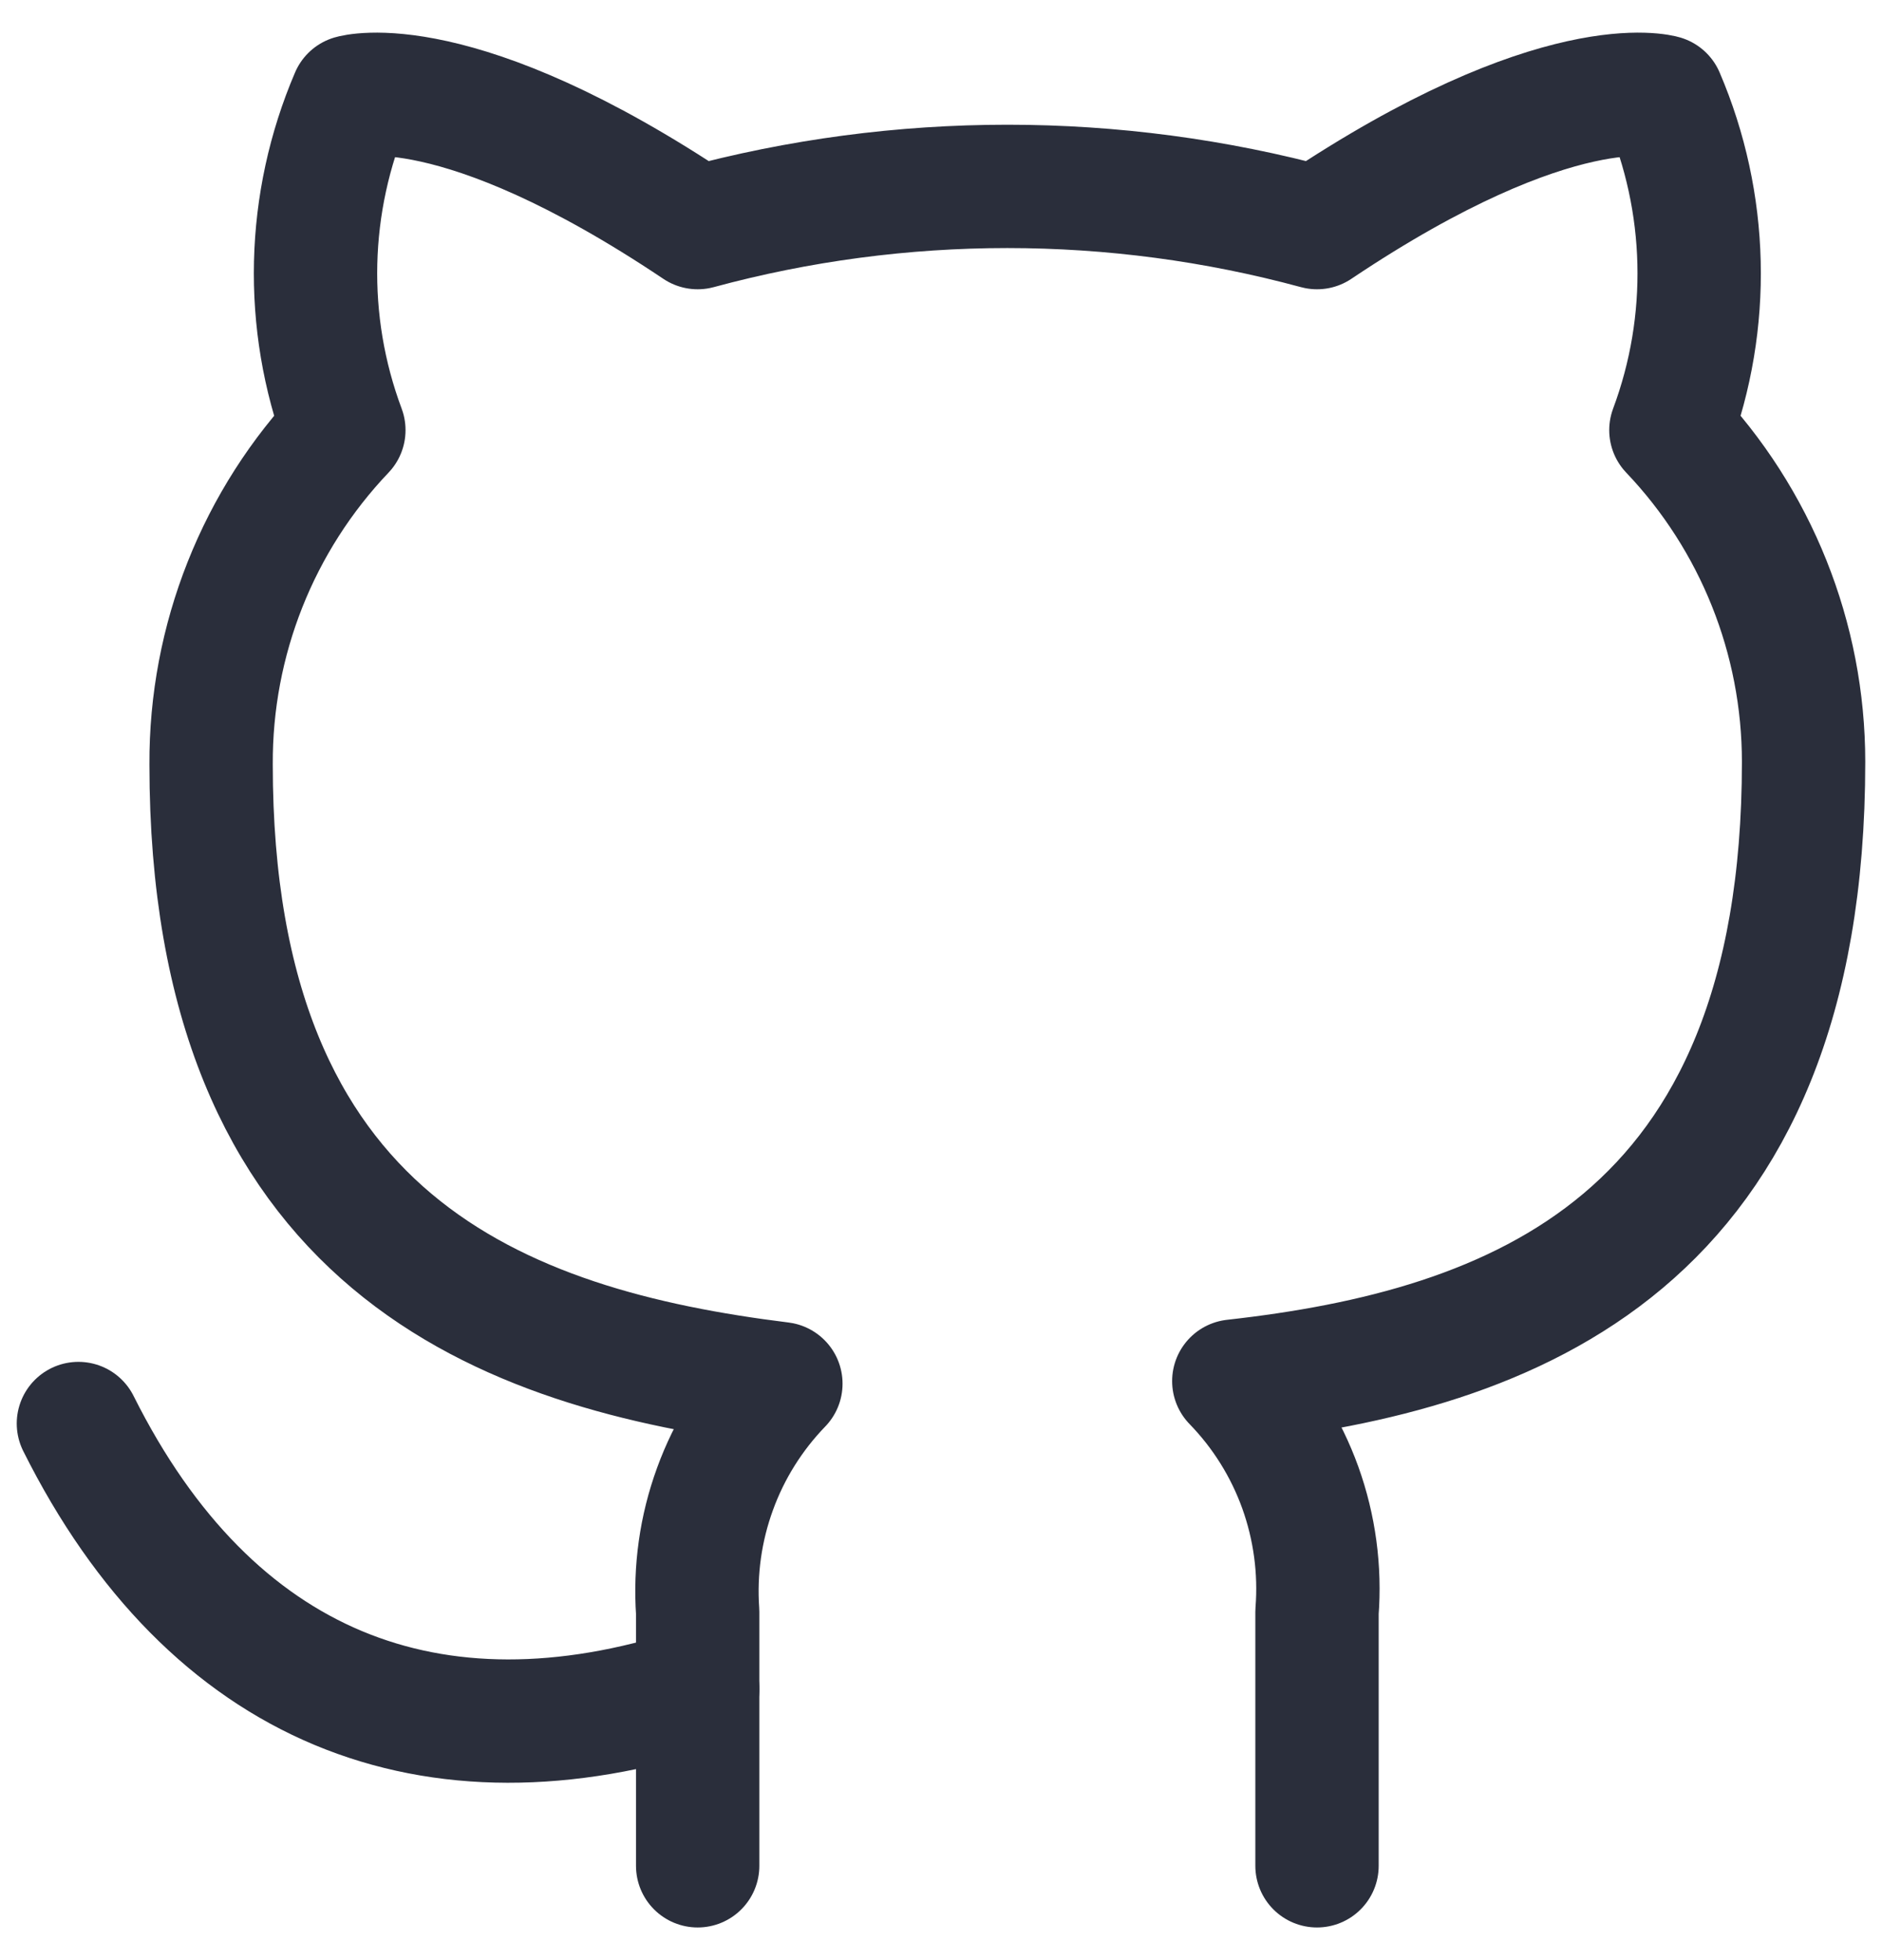 <svg width="24" height="25" viewBox="0 0 24 25" fill="none" xmlns="http://www.w3.org/2000/svg">
<path d="M16.795 23.797V20.559C16.837 20.021 16.764 19.48 16.582 18.973C16.399 18.465 16.11 18.002 15.734 17.615C19.277 17.22 23 15.877 23 9.717C23 8.142 22.394 6.627 21.308 5.486C21.822 4.108 21.785 2.585 21.206 1.233C21.206 1.233 19.875 0.838 16.795 2.903C14.209 2.202 11.483 2.202 8.897 2.903C5.817 0.838 4.486 1.233 4.486 1.233C3.907 2.585 3.87 4.108 4.385 5.486C3.29 6.636 2.684 8.164 2.692 9.751C2.692 15.866 6.415 17.209 9.958 17.648C9.587 18.032 9.3 18.489 9.118 18.991C8.935 19.492 8.86 20.027 8.897 20.559V23.797" stroke="#2A2E3B" stroke-width="1.573" stroke-linecap="round" stroke-linejoin="round"/>
<path d="M8.897 21.541C5.513 22.639 2.692 21.541 1 18.156" stroke="#2A2E3B" stroke-width="1.573" stroke-linecap="round" stroke-linejoin="round"/>
</svg>
